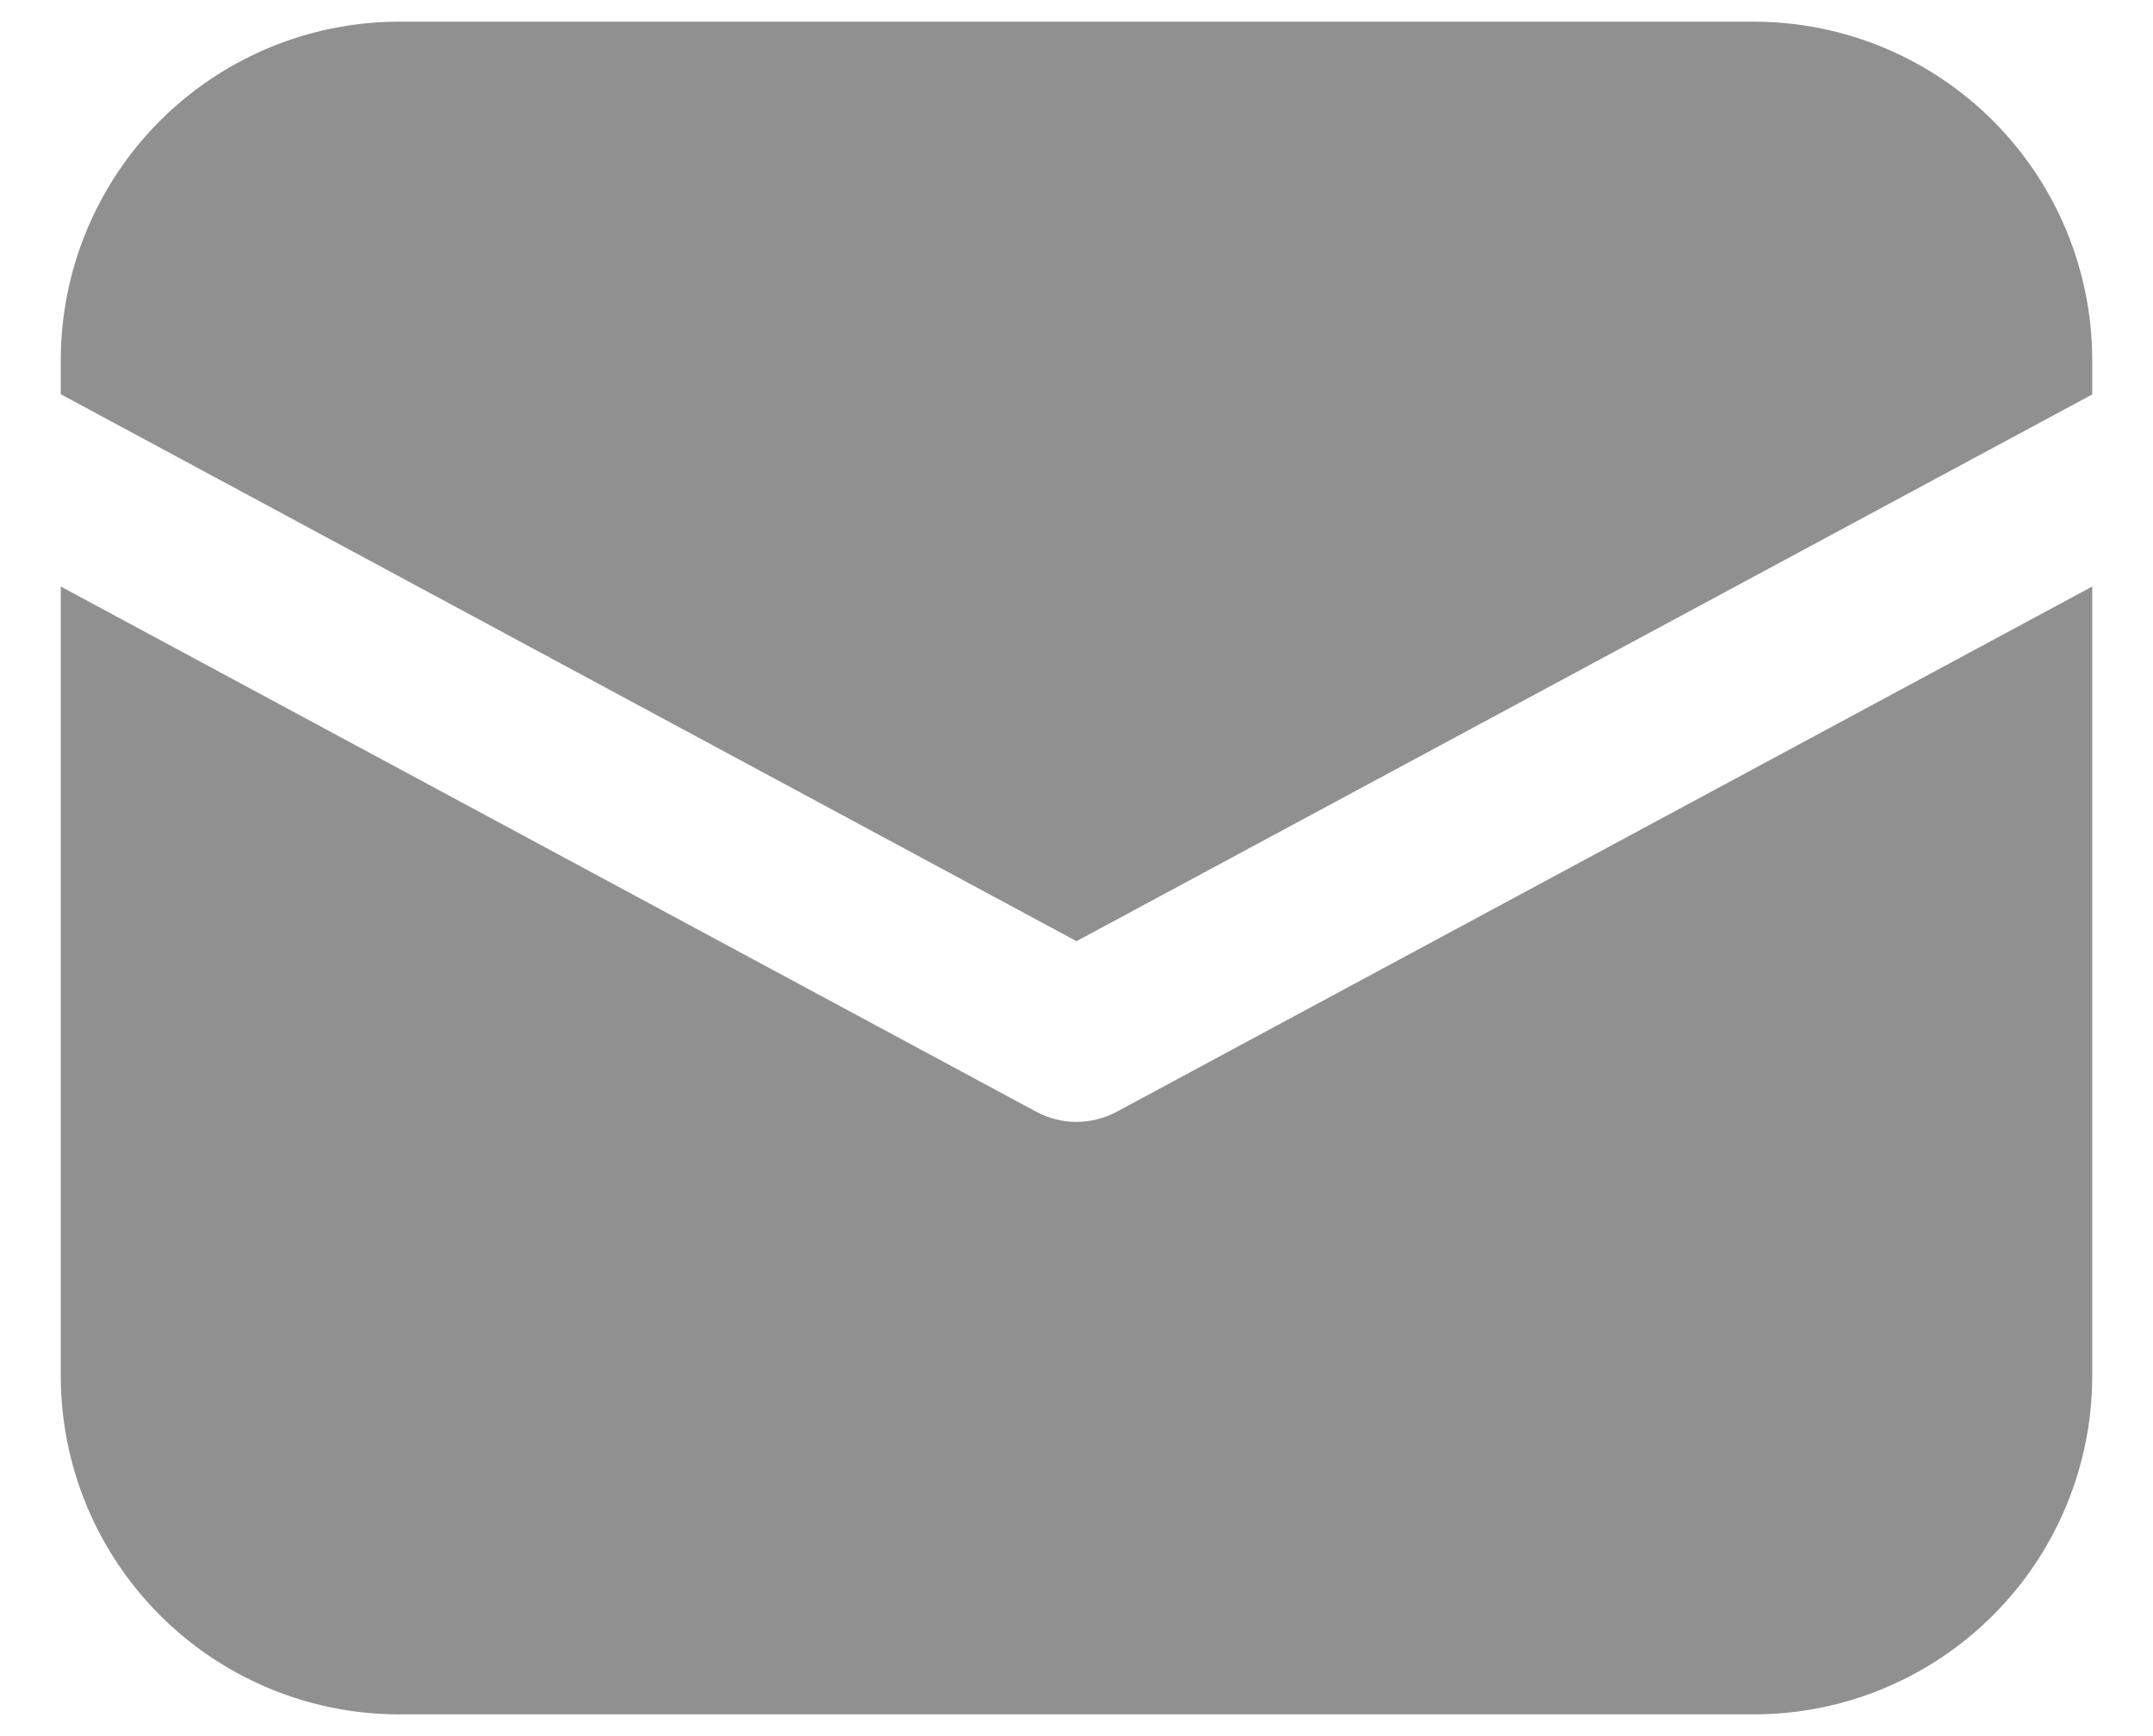 <svg width="31" height="25" viewBox="0 0 31 25" fill="none" xmlns="http://www.w3.org/2000/svg">
<path d="M5.75 0.312C4.457 0.312 3.217 0.826 2.303 1.74C1.389 2.655 0.875 3.895 0.875 5.188V5.677L15.5 13.553L30.125 5.68V5.188C30.125 3.895 29.611 2.655 28.697 1.74C27.783 0.826 26.543 0.312 25.25 0.312H5.75Z" fill="#909090"/>
<path d="M30.125 8.446L16.078 16.01C15.9 16.105 15.702 16.155 15.5 16.155C15.298 16.155 15.1 16.105 14.922 16.01L0.875 8.446V19.812C0.875 21.105 1.389 22.345 2.303 23.259C3.217 24.174 4.457 24.687 5.75 24.687H25.25C26.543 24.687 27.783 24.174 28.697 23.259C29.611 22.345 30.125 21.105 30.125 19.812V8.446Z" fill="#909090"/>
</svg>
